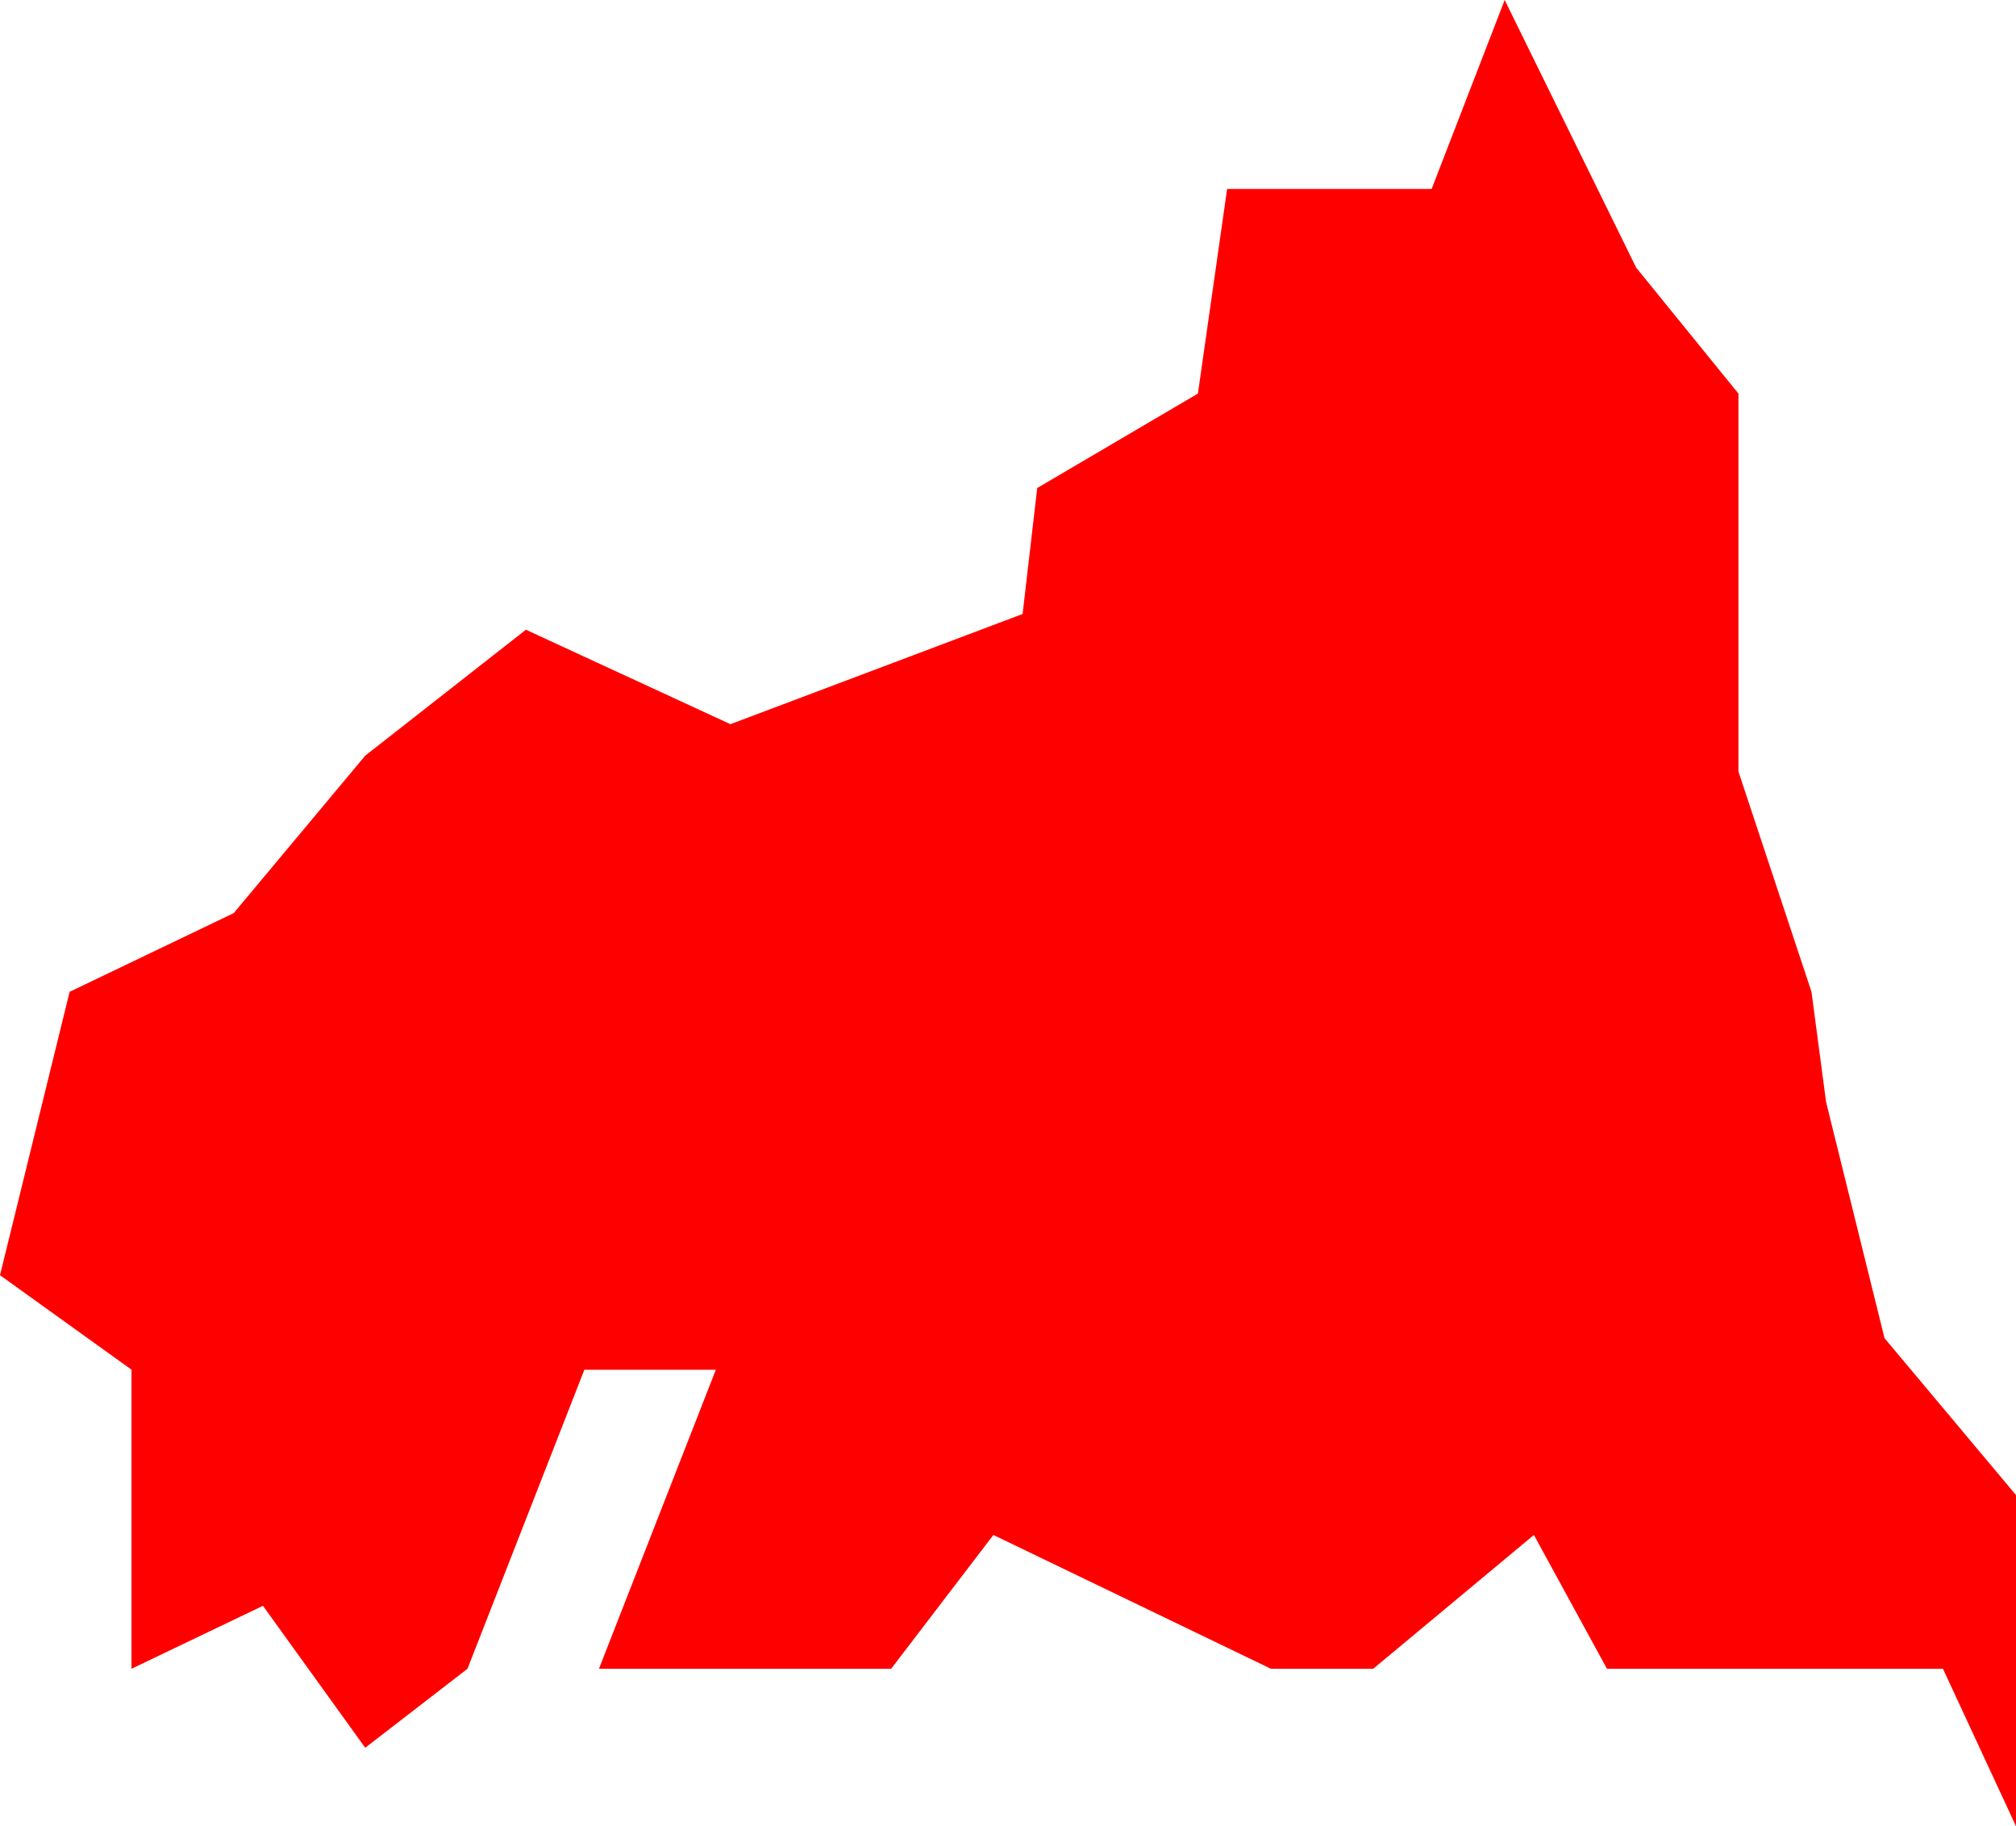 <!-- Generator: Adobe Illustrator 22.0.1, SVG Export Plug-In  -->
<svg version="1.1"
	 xmlns="http://www.w3.org/2000/svg" xmlns:xlink="http://www.w3.org/1999/xlink" xmlns:a="http://ns.adobe.com/AdobeSVGViewerExtensions/3.0/"
	 x="0px" y="0px" width="1709.3px" height="1548.123px" viewBox="0 0 1709.3 1548.123"
	 style="enable-background:new 0 0 1709.3 1548.123;" xml:space="preserve">
<style type="text/css">
	.st0{fill:#FF0000;}
</style>
<defs>
</defs>
<polygon class="st0" points="59.022,840.791 0,1081.017 111.476,1161.093 111.476,1414.664 222.952,1361.281 309.656,1481.611 
	396.359,1414.664 495.449,1161.201 606.925,1161.201 507.835,1414.664 755.56,1414.664 842.264,1301.224 1077.602,1414.664 
	1164.306,1414.664 1300.554,1301.224 1362.485,1414.664 1498.734,1414.664 1647.369,1414.664 1709.3,1548.123 1709.3,1267.393 
	1597.824,1134.401 1548.279,934.212 1535.893,840.791 1473.961,654.057 1473.961,520.49 1473.961,333.647 1387.258,226.88 
	1275.782,0 1213.851,160.151 1040.443,160.151 1015.671,333.647 879.422,413.723 867.036,520.49 619.312,613.911 445.904,533.836 
	309.656,640.603 198.18,774.062 "/>
</svg>